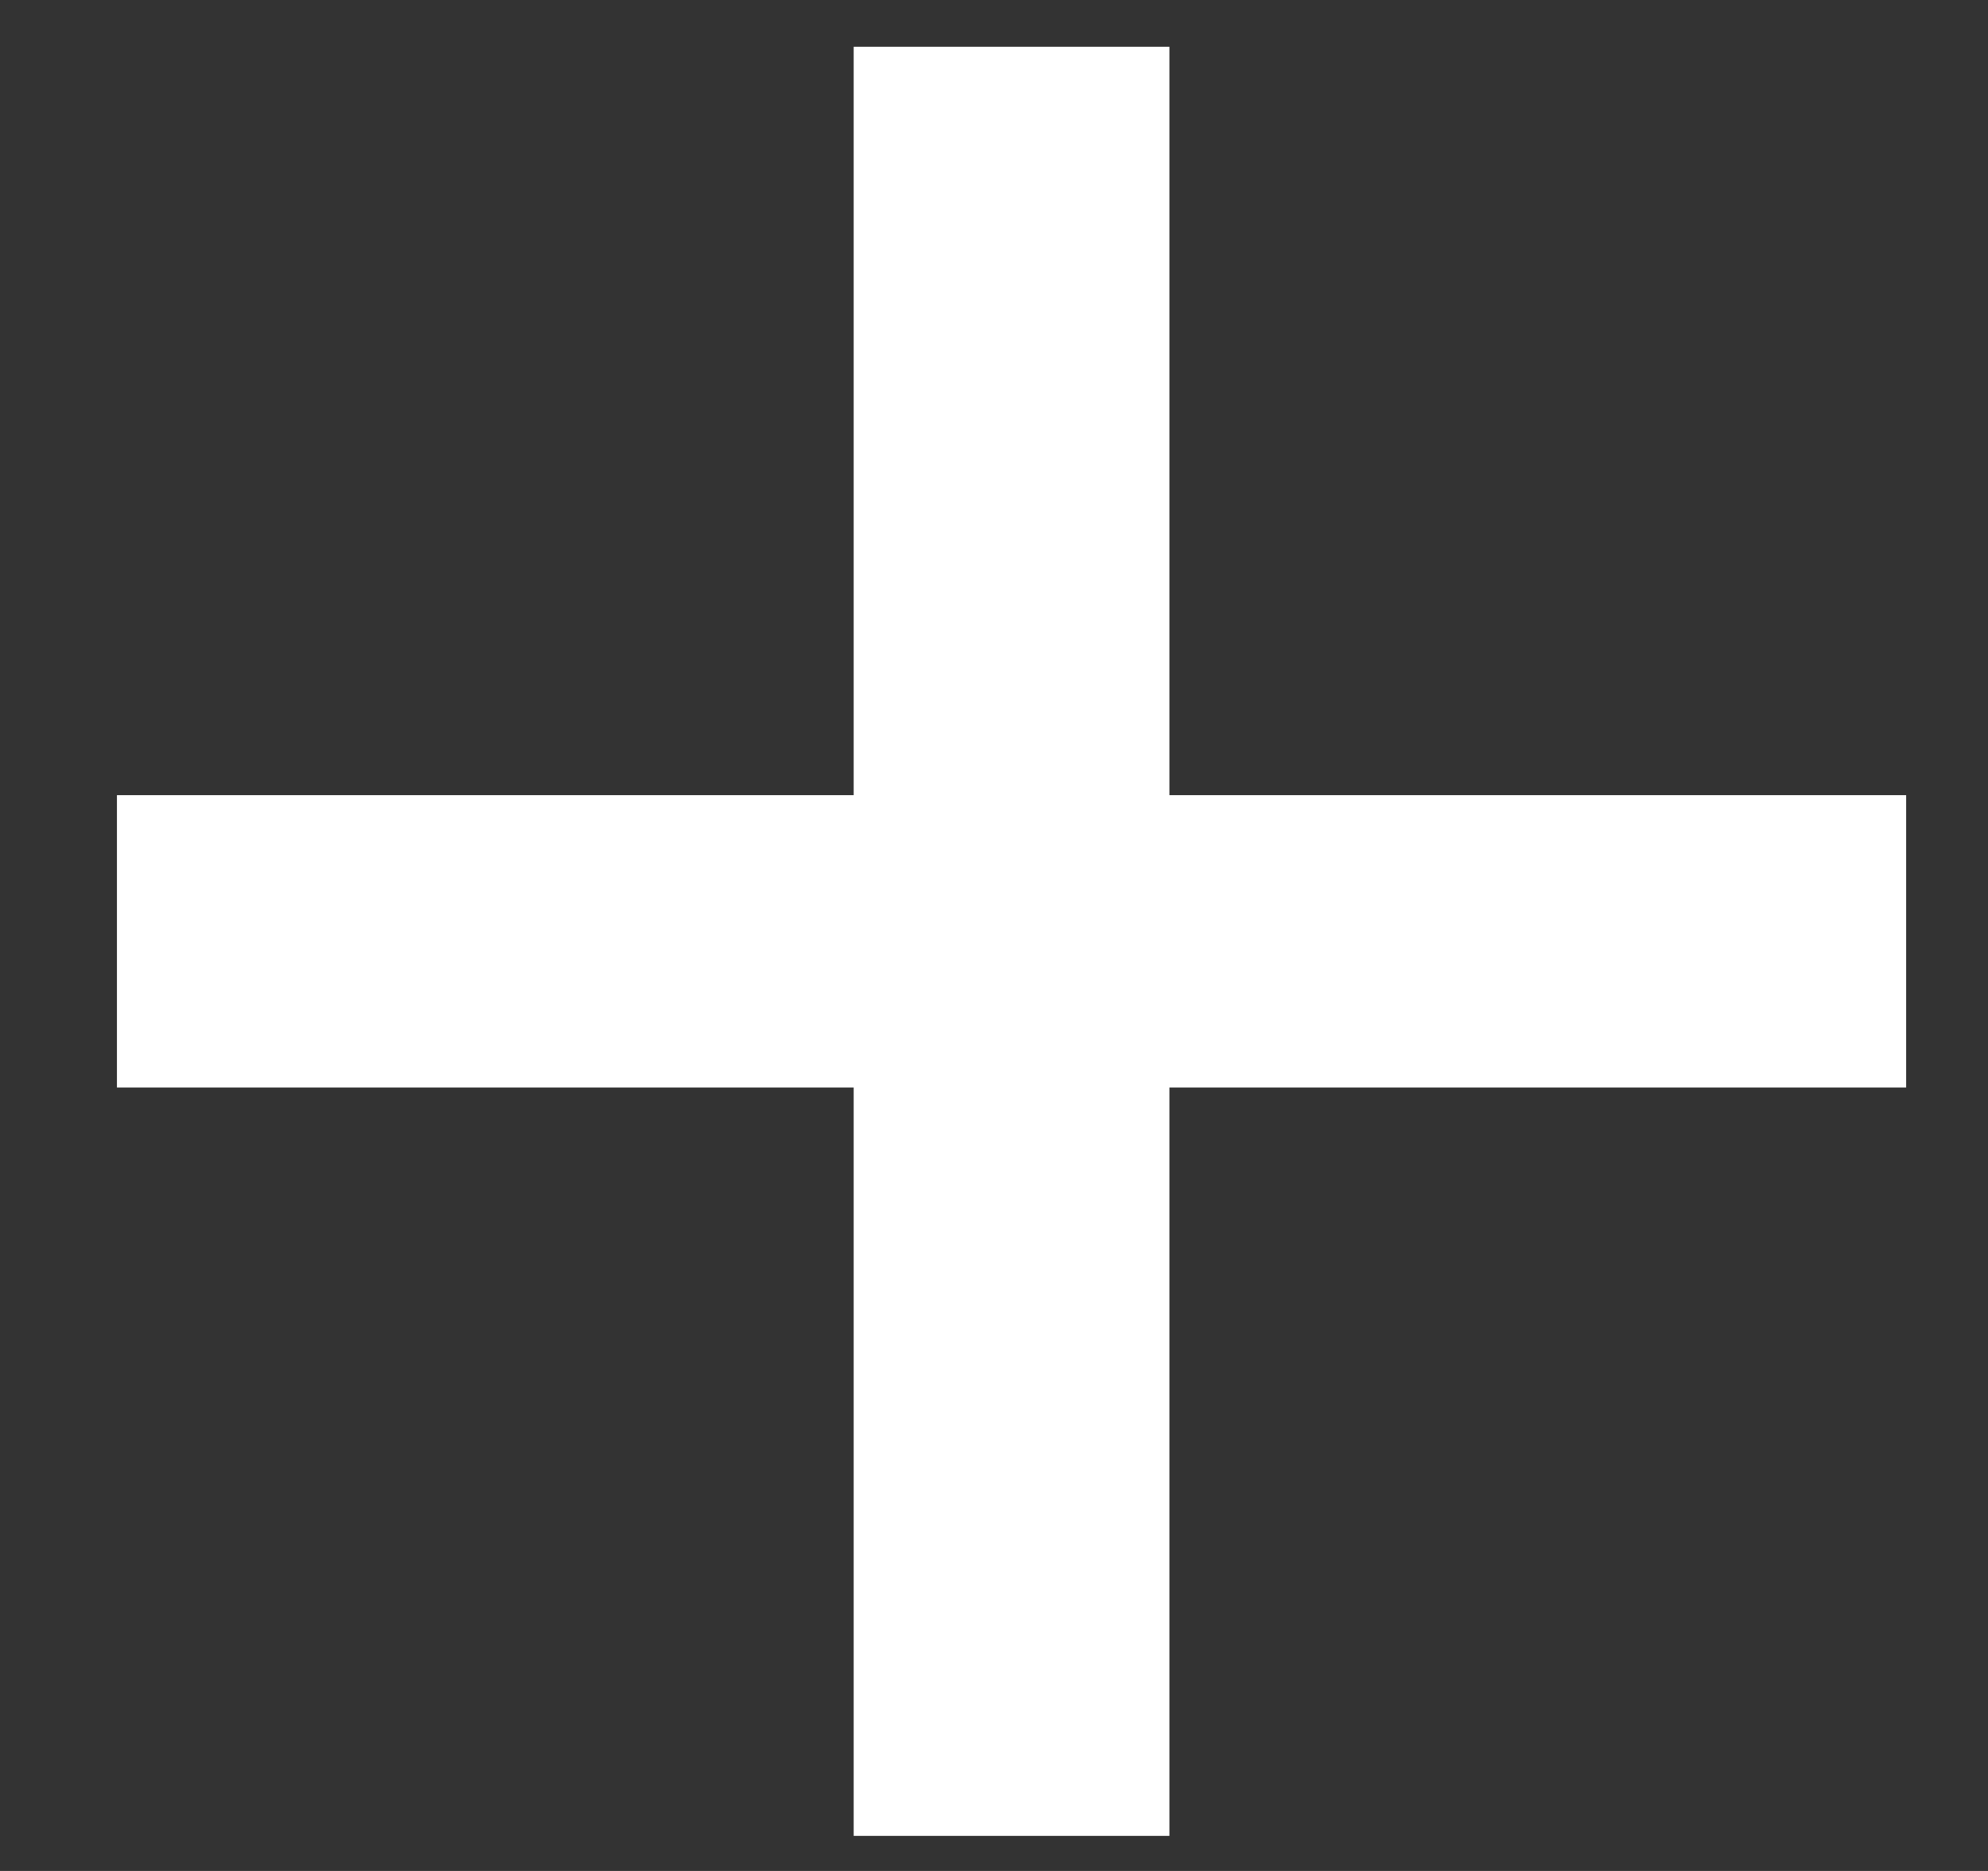 <?xml version="1.0" encoding="utf-8"?>
<!-- Generator: Adobe Illustrator 23.0.4, SVG Export Plug-In . SVG Version: 6.00 Build 0)  -->
<svg version="1.1" id="Layer_1" xmlns="http://www.w3.org/2000/svg" xmlns:xlink="http://www.w3.org/1999/xlink" x="0px" y="0px"
	 viewBox="0 0 17 16" style="enable-background:new 0 0 17 16;" xml:space="preserve">
<rect x="0" y="0" width="17" height="16" fill="#333333" stroke="none"/>
<style type="text/css">
	.st0{enable-background:new    ;}
	.st1{fill:#FFFFFF;}
</style>
<title>+</title>
<desc>Created with Sketch.</desc>
<g id="Page-1">
	<g id="Render_Clients" transform="translate(-853, -755)">
		<g id="Clients" transform="translate(198, 460)">
			<g id="Featured-Client">
				<g transform="translate(637, 277)">
					<g class="st0">
						<path class="st1" d="M34.3,27.3H28v6.4h-2.7v-6.4H19v-2.5h6.3v-6.4H28v6.4h6.3V27.3z"/>
					</g>
				</g>
			</g>
		</g>
	</g>
</g>
</svg>
